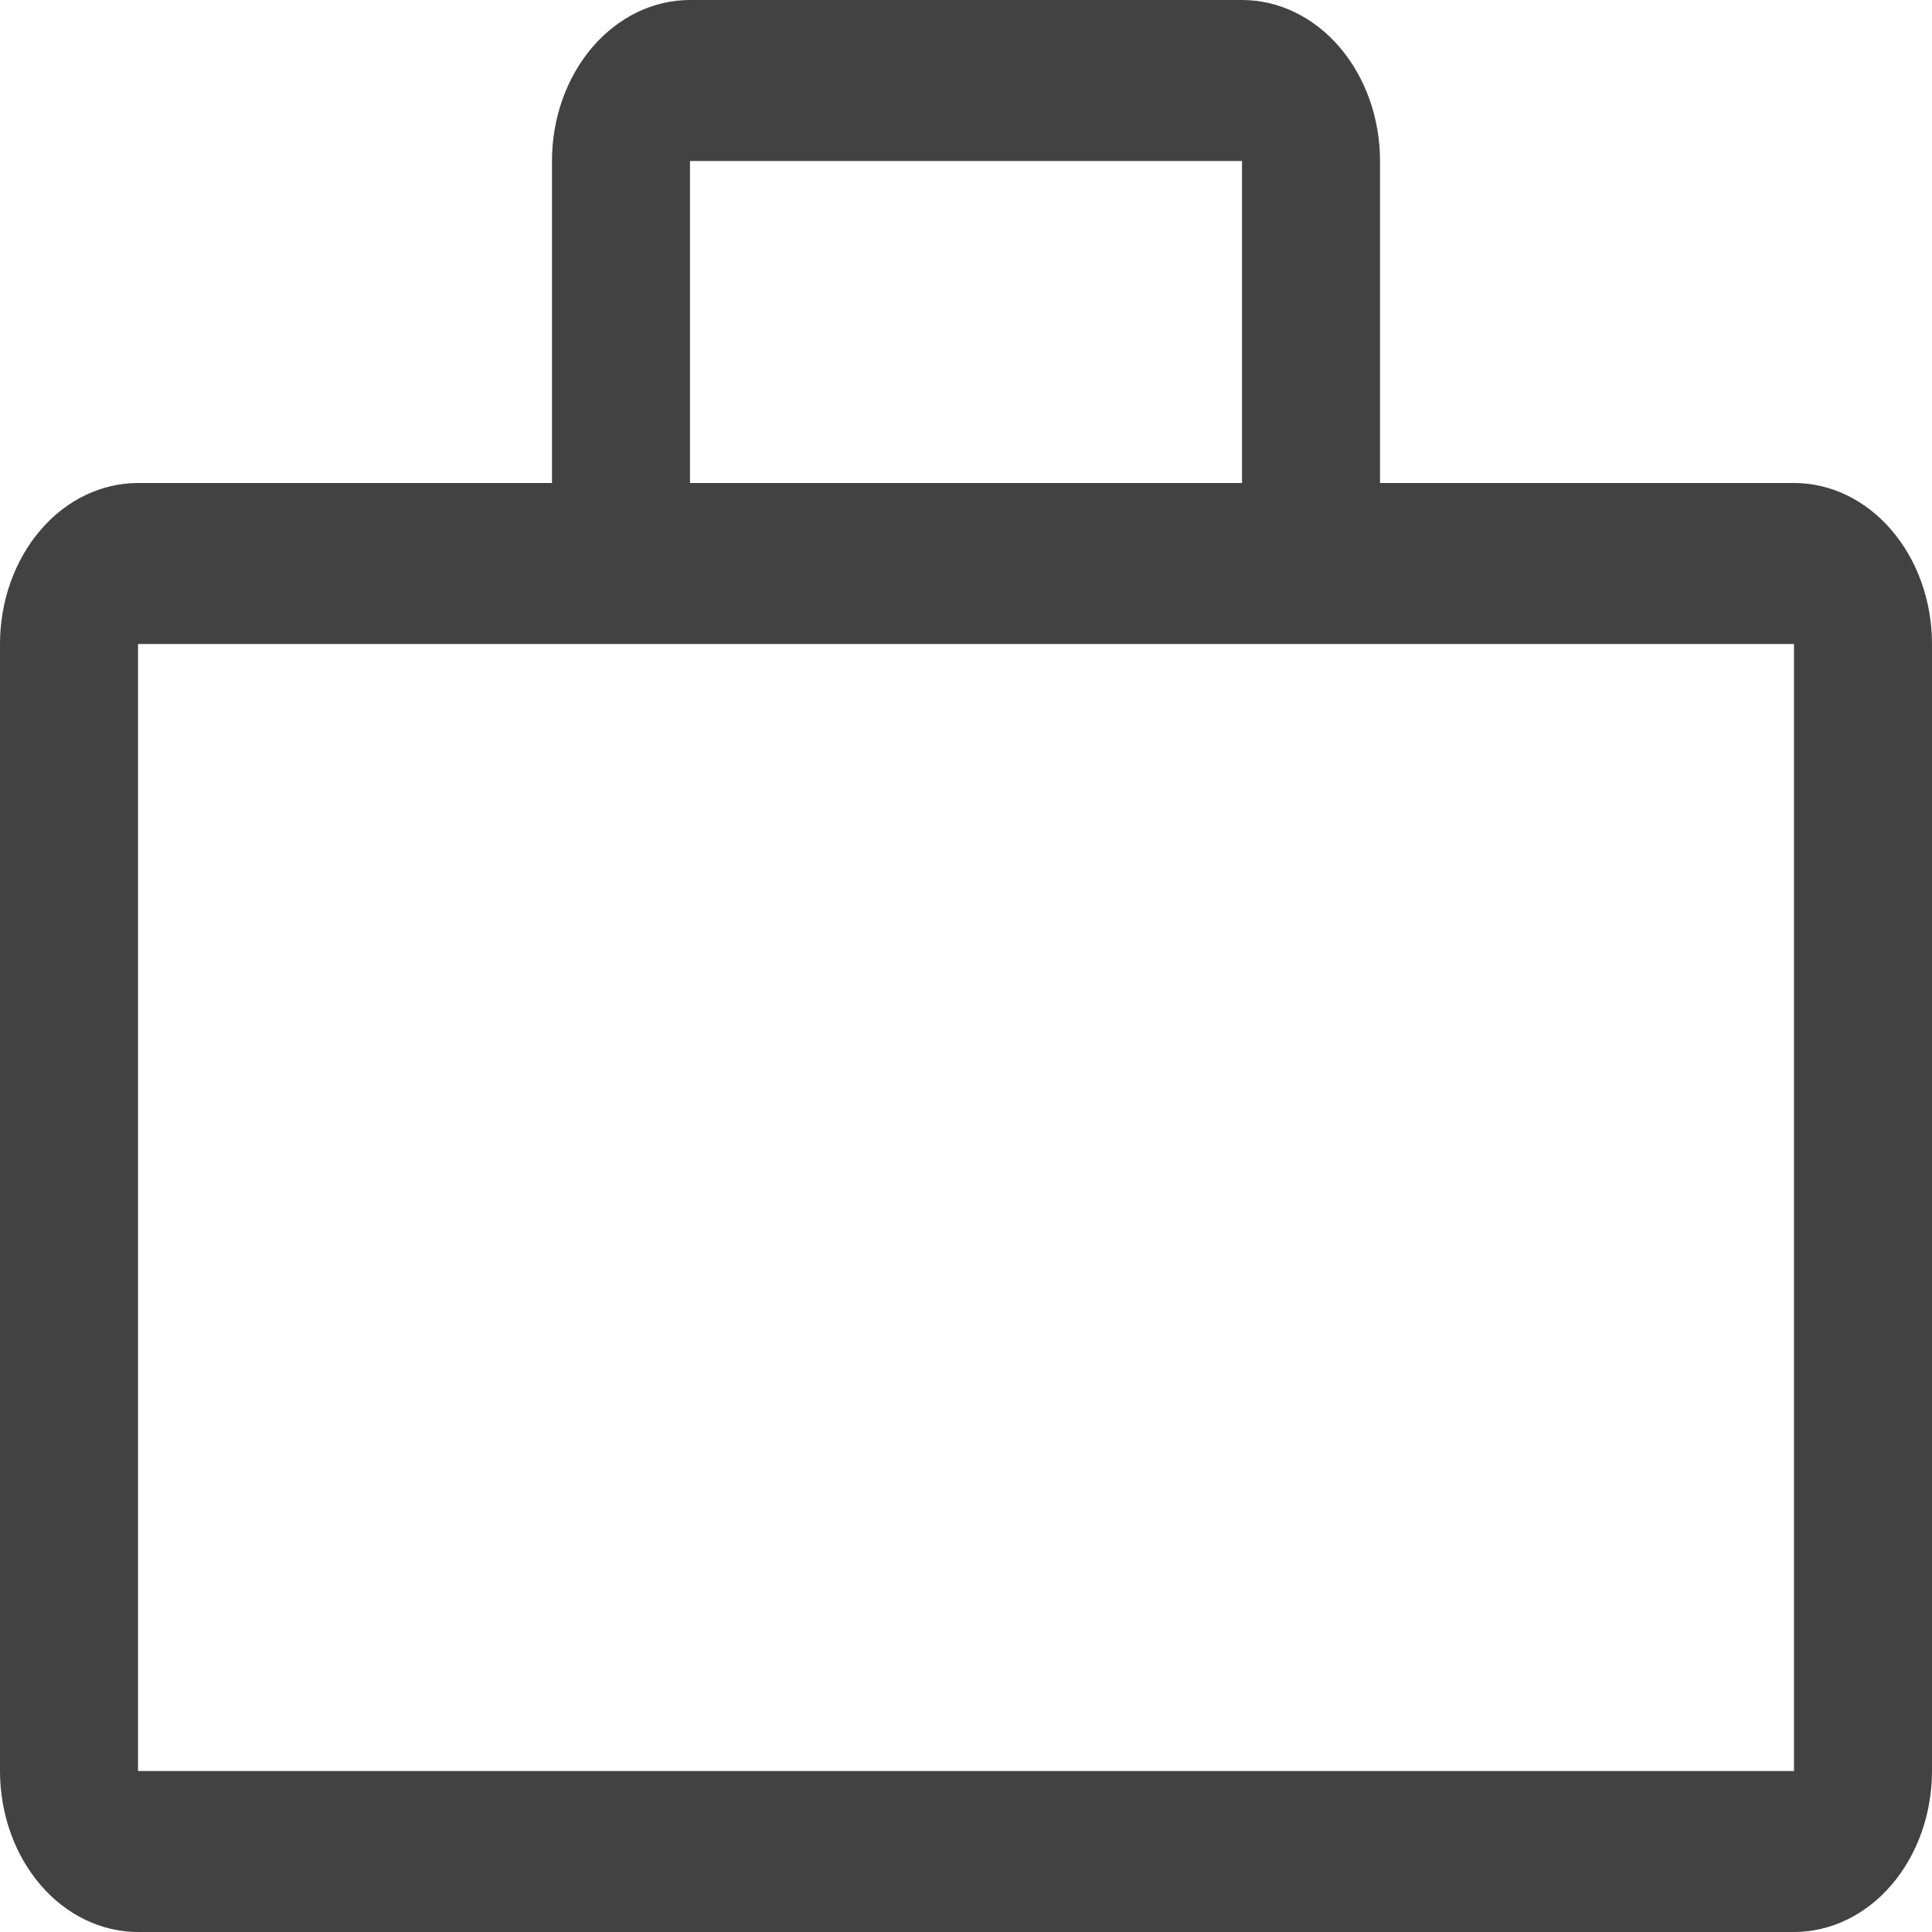 <svg width="30" height="30" viewBox="0 0 30 30" fill="none" xmlns="http://www.w3.org/2000/svg">
<path d="M27.857 7.5H21.429V2.5C21.429 1.837 21.203 1.201 20.801 0.732C20.399 0.263 19.854 0 19.286 0H10.714C10.146 0 9.601 0.263 9.199 0.732C8.797 1.201 8.571 1.837 8.571 2.5V7.5H2.143C1.575 7.5 1.029 7.763 0.628 8.232C0.226 8.701 0 9.337 0 10V27.5C0 28.163 0.226 28.799 0.628 29.268C1.029 29.737 1.575 30 2.143 30H27.857C28.425 30 28.971 29.737 29.372 29.268C29.774 28.799 30 28.163 30 27.5V10C30 9.337 29.774 8.701 29.372 8.232C28.971 7.763 28.425 7.5 27.857 7.5ZM10.714 2.5H19.286V7.5H10.714V2.5ZM2.143 27.5V10H27.857V27.5H2.143Z" fill="#424242"/>
</svg>
